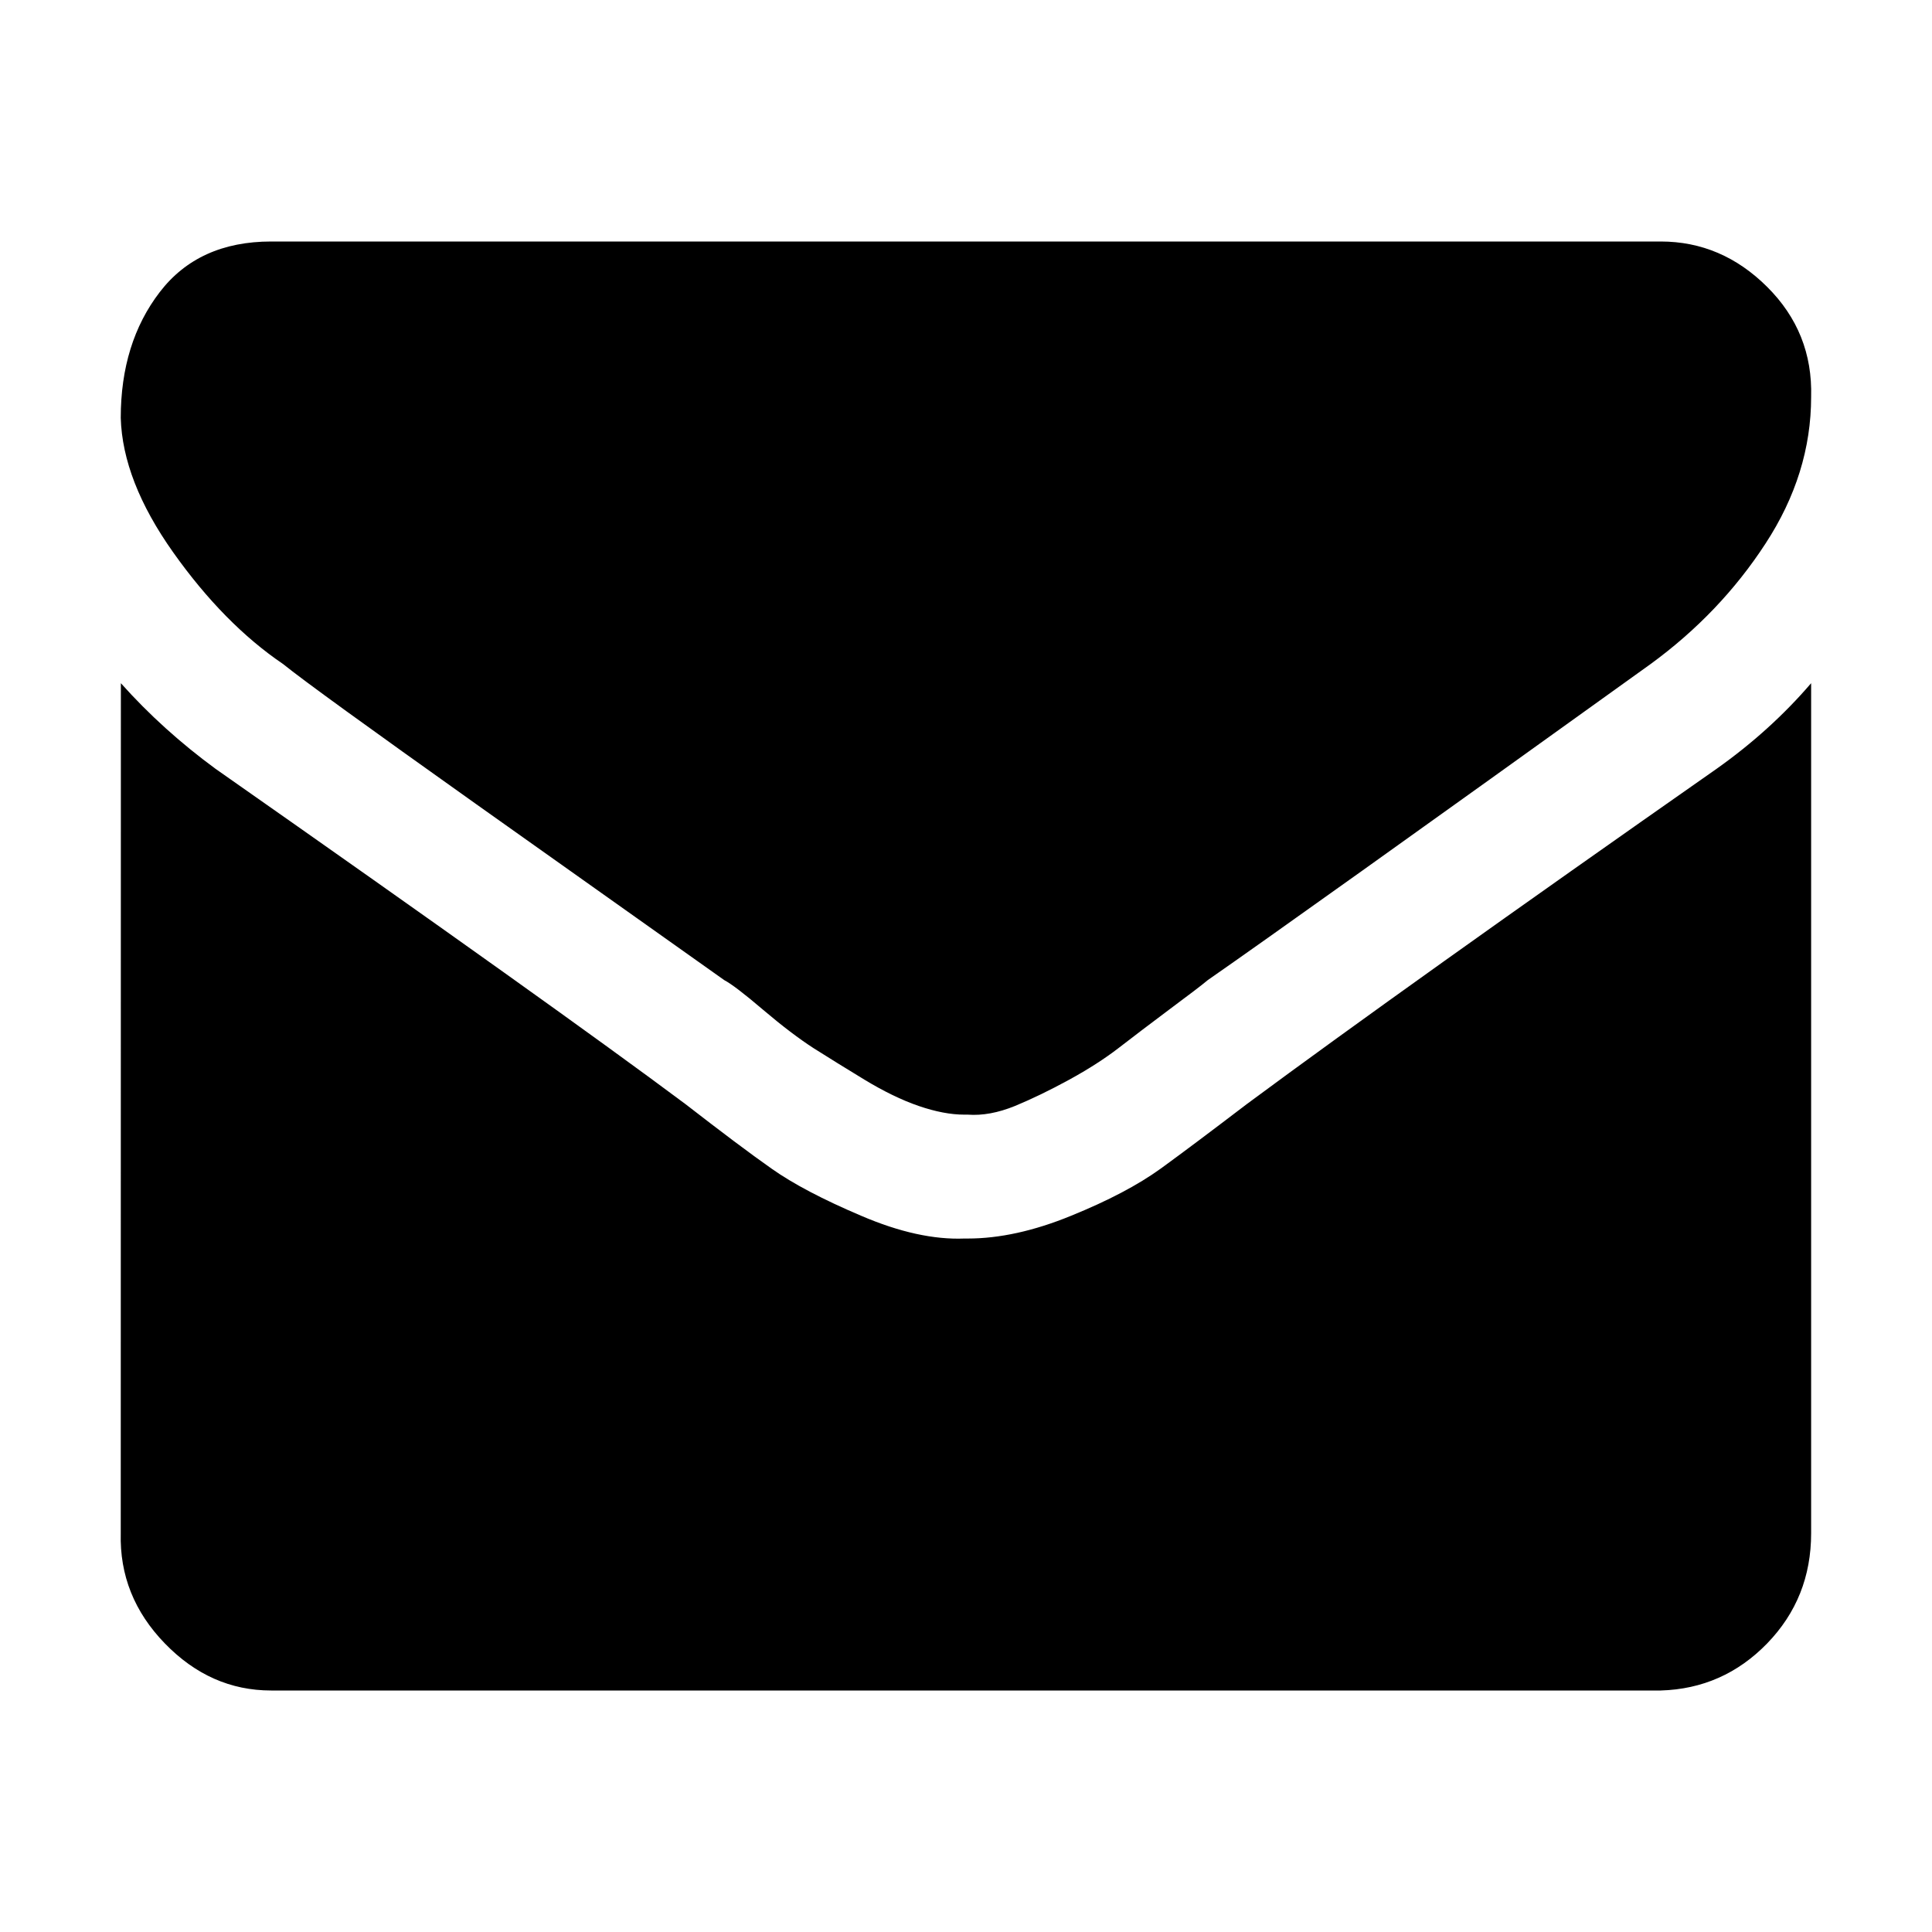<svg width="16" height="16" viewBox="0 0 16 16" fill="none" xmlns="http://www.w3.org/2000/svg">
<path d="M14.999 5.658L14.999 12.698C14.999 13.055 14.878 13.359 14.635 13.61C14.392 13.86 14.098 13.99 13.753 14H2.246C1.91 14 1.617 13.87 1.365 13.61C1.112 13.349 0.991 13.045 1 12.698L1.001 5.658C1.234 5.919 1.496 6.155 1.785 6.367C3.67 7.688 4.967 8.614 5.677 9.144C5.975 9.375 6.213 9.554 6.391 9.679C6.568 9.804 6.815 9.934 7.133 10.069C7.45 10.205 7.735 10.267 7.987 10.257H8.015C8.276 10.257 8.561 10.195 8.869 10.069C9.177 9.944 9.424 9.814 9.611 9.679C9.797 9.544 10.035 9.365 10.325 9.144C11.211 8.488 12.508 7.563 14.216 6.367C14.515 6.155 14.775 5.919 14.999 5.658ZM14.999 3.287C14.999 3.711 14.873 4.116 14.621 4.502C14.37 4.888 14.052 5.22 13.67 5.499C11.71 6.907 10.487 7.78 10.002 8.117C9.956 8.156 9.848 8.238 9.68 8.363C9.512 8.489 9.372 8.595 9.26 8.682C9.148 8.768 9.013 8.855 8.854 8.942C8.695 9.029 8.546 9.101 8.406 9.159C8.266 9.216 8.136 9.24 8.014 9.231H7.986C7.874 9.231 7.748 9.207 7.608 9.159C7.468 9.111 7.319 9.038 7.16 8.942C7.002 8.846 6.862 8.759 6.74 8.682C6.619 8.604 6.479 8.498 6.32 8.363C6.162 8.228 6.054 8.146 5.998 8.117C5.522 7.78 4.836 7.293 3.94 6.657C3.044 6.02 2.512 5.635 2.344 5.499C2.018 5.278 1.714 4.969 1.434 4.574C1.154 4.179 1.01 3.808 1 3.461C1 3.046 1.108 2.699 1.323 2.419C1.537 2.14 1.845 2 2.246 2H13.753C14.089 2 14.383 2.125 14.635 2.376C14.887 2.627 15.009 2.93 14.999 3.287Z" fill="black"/>
</svg>
